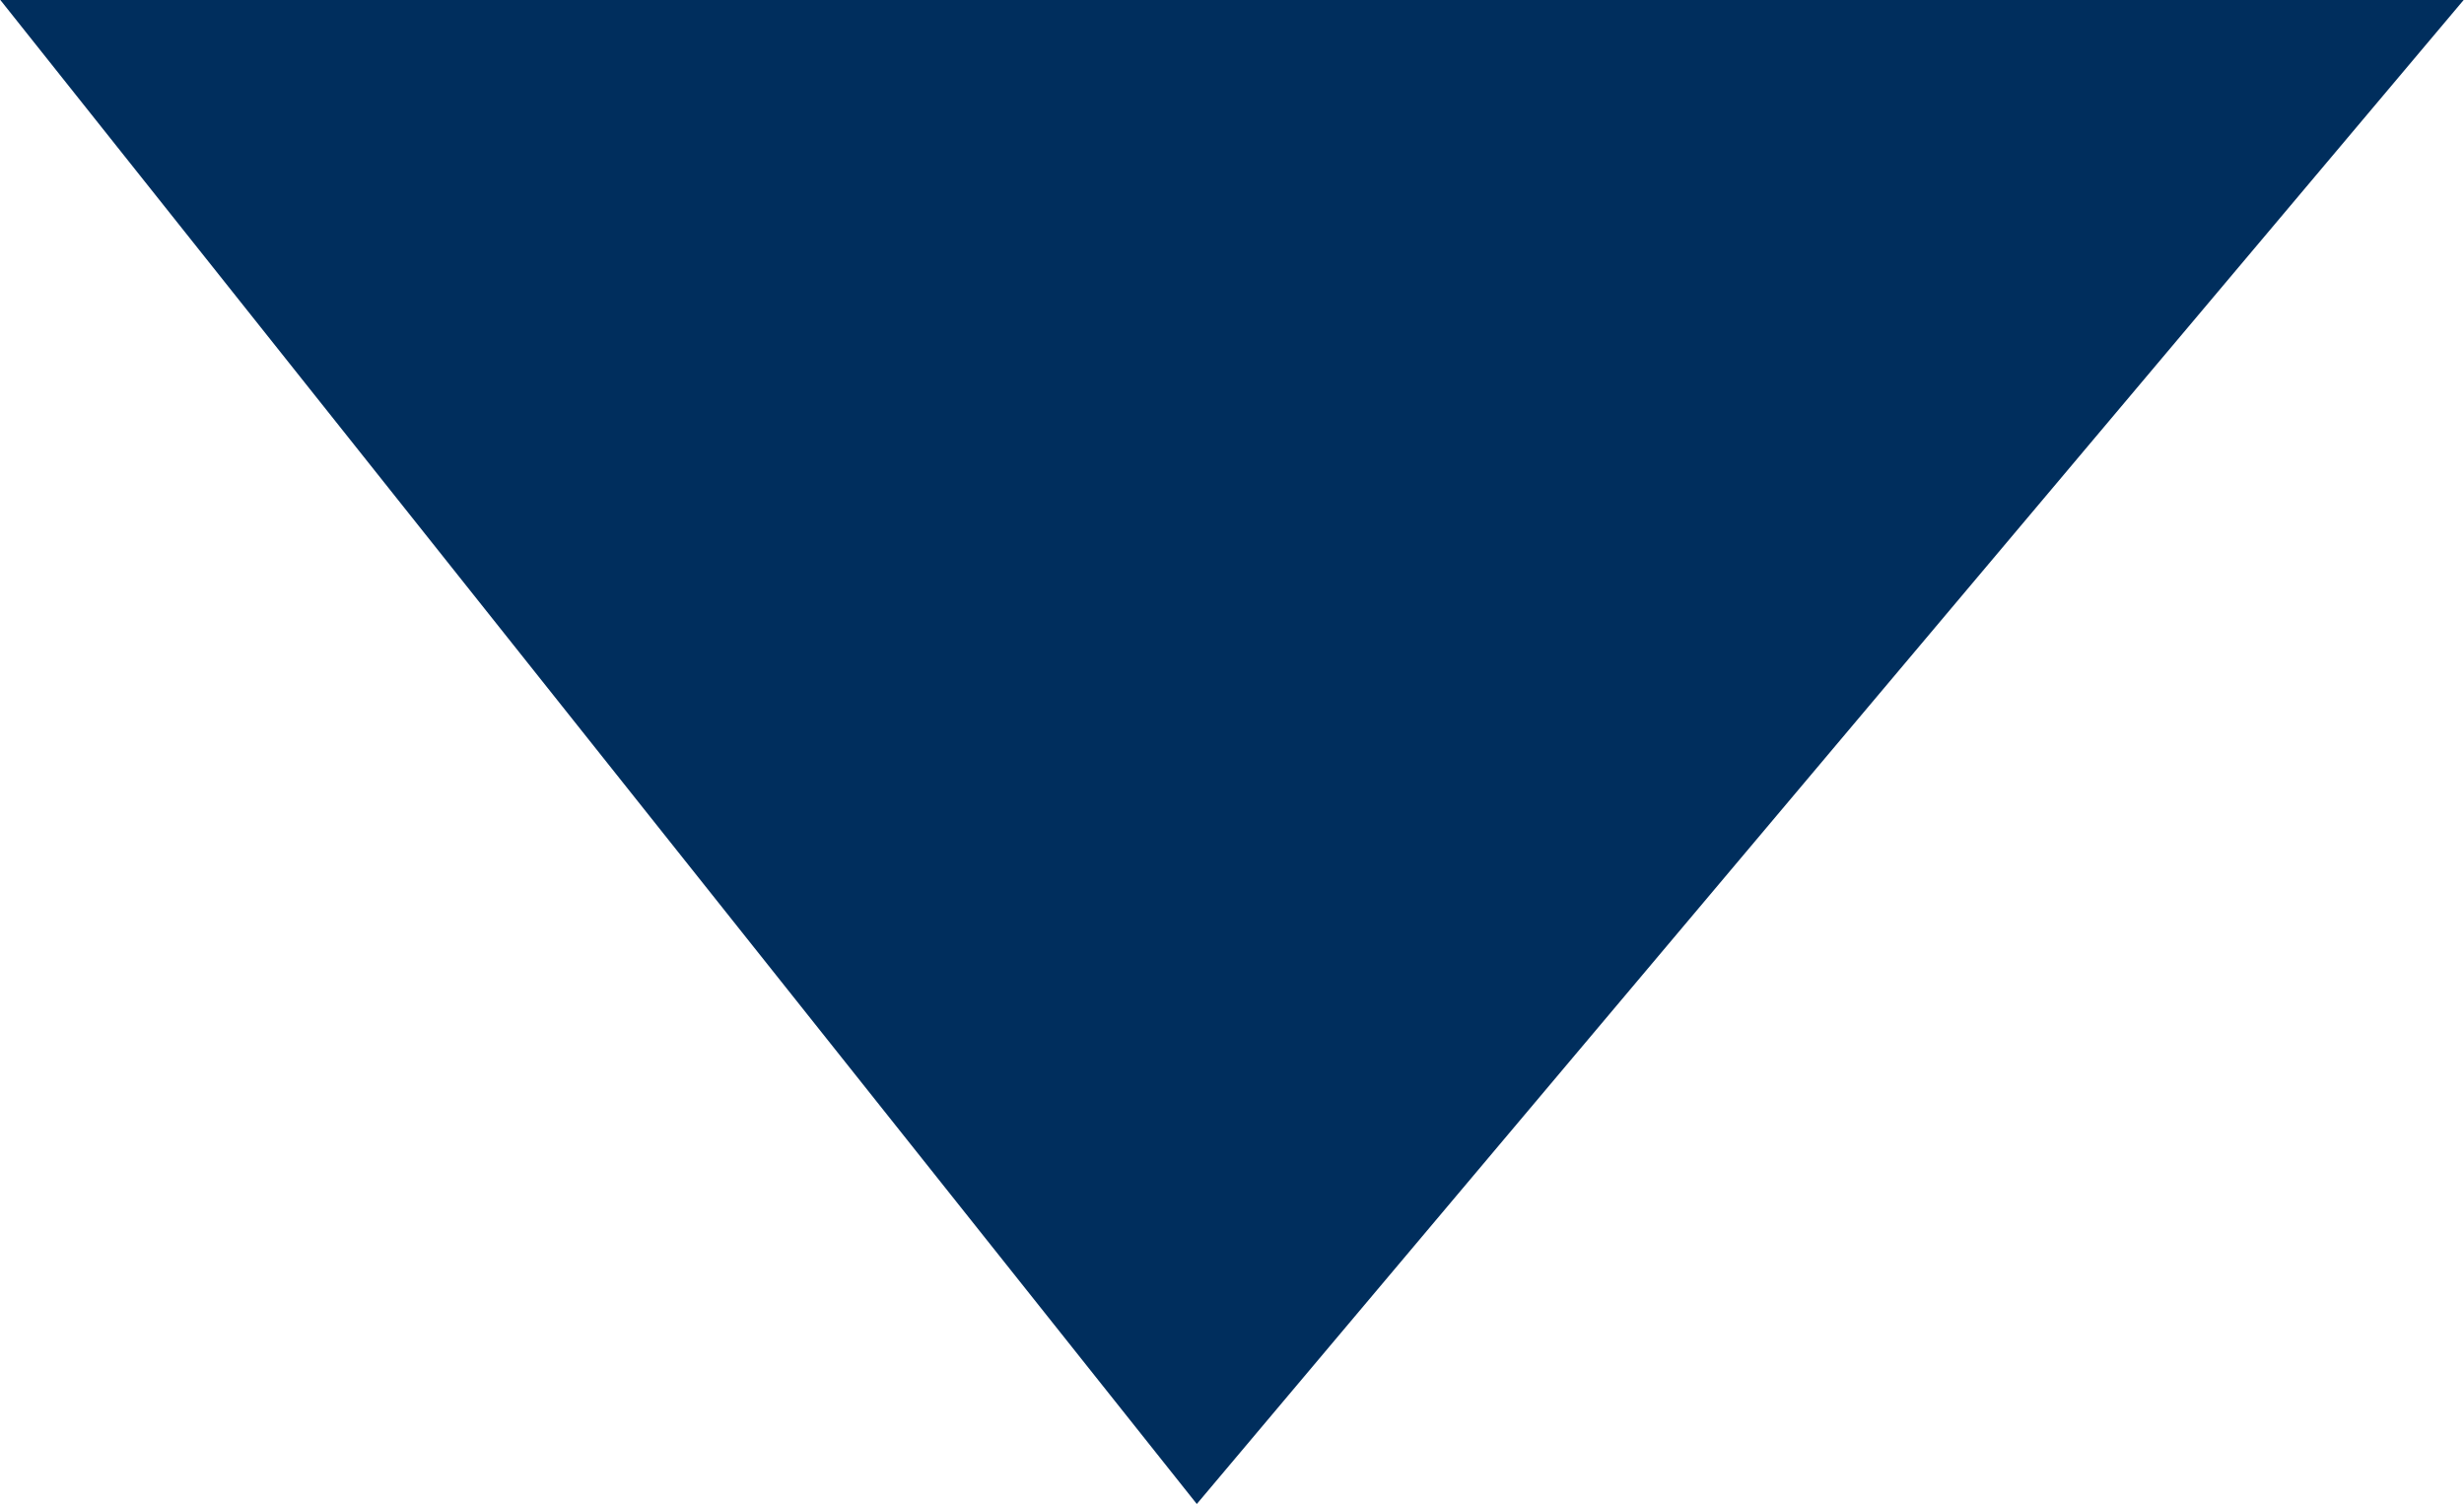 <svg xmlns="http://www.w3.org/2000/svg" viewBox="0 0 7.002 4.274">
  <defs>
    <style>
      .cls-1 {
        fill: #002e5d;
      }
    </style>
  </defs>
  <g id="Symbol_13_1" data-name="Symbol 13 – 1" transform="translate(-1182.213 -72.481)">
    <path id="Path_245" data-name="Path 245" class="cls-1" d="M859.214,2320.481h7l-3.6,4.274Z" transform="translate(323 -2248)"/>
  </g>
</svg>
